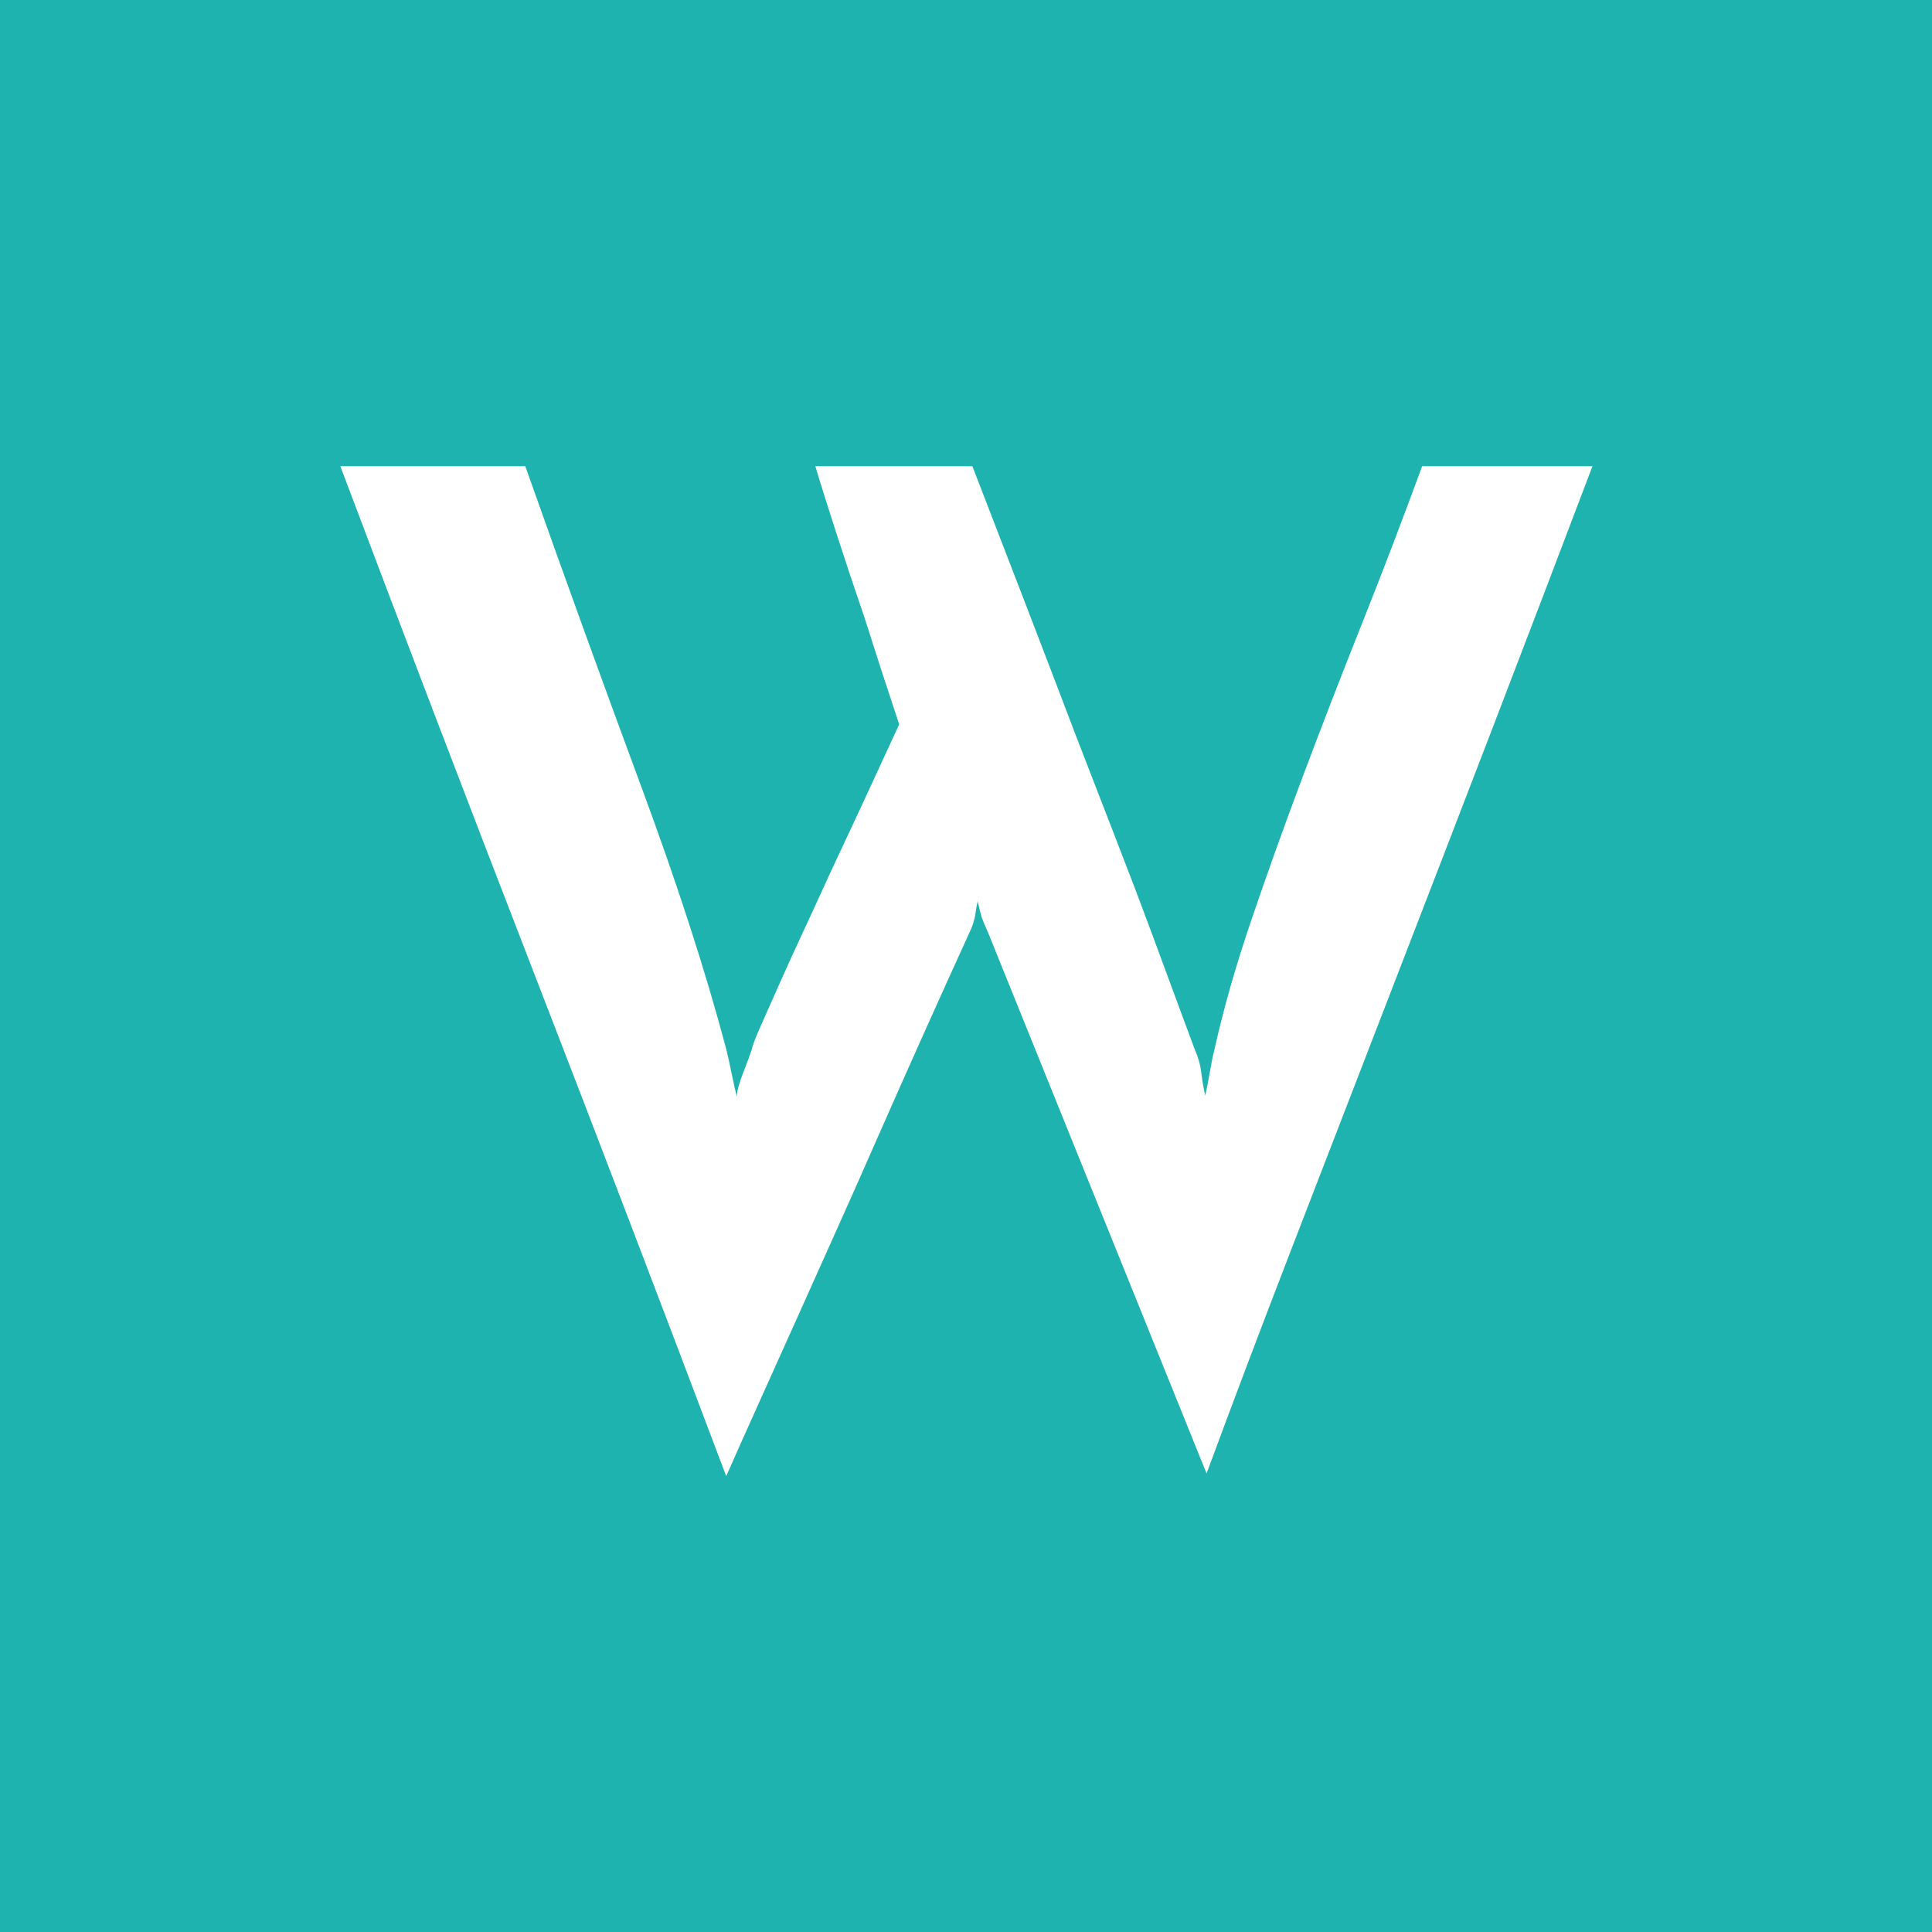 <?xml version="1.0" standalone="no"?><!DOCTYPE svg PUBLIC "-//W3C//DTD SVG 1.1//EN" "http://www.w3.org/Graphics/SVG/1.1/DTD/svg11.dtd"><svg width="100%" height="100%" viewBox="0 0 140 140" version="1.1" xmlns="http://www.w3.org/2000/svg" xmlns:xlink="http://www.w3.org/1999/xlink" xml:space="preserve" style="fill-rule:evenodd;clip-rule:evenodd;stroke-linejoin:round;stroke-miterlimit:1.414;"><path d="M140,0l-140,0l0,140l140,0l0,-140ZM115.396,33.781c-2.314,6.107 -4.724,12.423 -7.231,18.948c-2.507,6.524 -4.998,12.985 -7.473,19.381c-2.475,6.396 -4.854,12.551 -7.136,18.466c-2.282,5.914 -4.323,11.313 -6.123,16.199l-15.814,-39.149c-0.257,-0.578 -0.417,-0.964 -0.482,-1.157c-0.064,-0.193 -0.16,-0.578 -0.289,-1.157c-0.064,0.257 -0.112,0.514 -0.145,0.772c-0.032,0.257 -0.08,0.482 -0.144,0.674c-0.065,0.258 -0.161,0.515 -0.29,0.772c-2.314,5.078 -4.532,10.028 -6.653,14.849c-0.9,2.057 -1.848,4.195 -2.844,6.413c-0.997,2.217 -1.977,4.403 -2.941,6.557c-0.965,2.153 -1.897,4.226 -2.797,6.219c-0.9,1.993 -1.703,3.793 -2.41,5.4c-4.629,-12.278 -9.289,-24.476 -13.982,-36.594c-4.693,-12.117 -9.353,-24.315 -13.982,-36.593l13.403,0c2.893,8.164 5.673,15.846 8.341,23.046c2.668,7.199 4.741,13.596 6.22,19.188c0.128,0.515 0.257,1.093 0.385,1.736c0.129,0.643 0.257,1.221 0.386,1.736c0,-0.386 0.145,-0.949 0.434,-1.688c0.289,-0.739 0.498,-1.302 0.627,-1.687c0.064,-0.322 0.289,-0.916 0.675,-1.784c0.385,-0.868 0.835,-1.88 1.35,-3.038c0.514,-1.157 1.092,-2.426 1.735,-3.808c0.643,-1.382 1.286,-2.781 1.929,-4.195c1.543,-3.278 3.214,-6.878 5.014,-10.799c-0.9,-2.7 -1.736,-5.272 -2.507,-7.714c-0.707,-2.058 -1.398,-4.131 -2.073,-6.22c-0.675,-2.089 -1.173,-3.68 -1.495,-4.773l11.378,0c2.764,7.136 5.272,13.66 7.521,19.574c0.965,2.507 1.929,4.998 2.893,7.473c0.964,2.475 1.832,4.757 2.604,6.847c0.771,2.089 1.43,3.873 1.976,5.351c0.547,1.479 0.916,2.475 1.109,2.989c0.257,0.579 0.418,1.141 0.482,1.688c0.065,0.546 0.161,1.109 0.29,1.687c0.128,-0.578 0.241,-1.157 0.337,-1.735c0.097,-0.579 0.209,-1.125 0.338,-1.64c0.643,-2.892 1.526,-5.994 2.651,-9.305c1.125,-3.31 2.363,-6.766 3.713,-10.365c1.35,-3.6 2.78,-7.297 4.291,-11.089c1.51,-3.793 2.973,-7.618 4.387,-11.475l12.342,0Z" style="fill:#1eb3af;"/></svg>